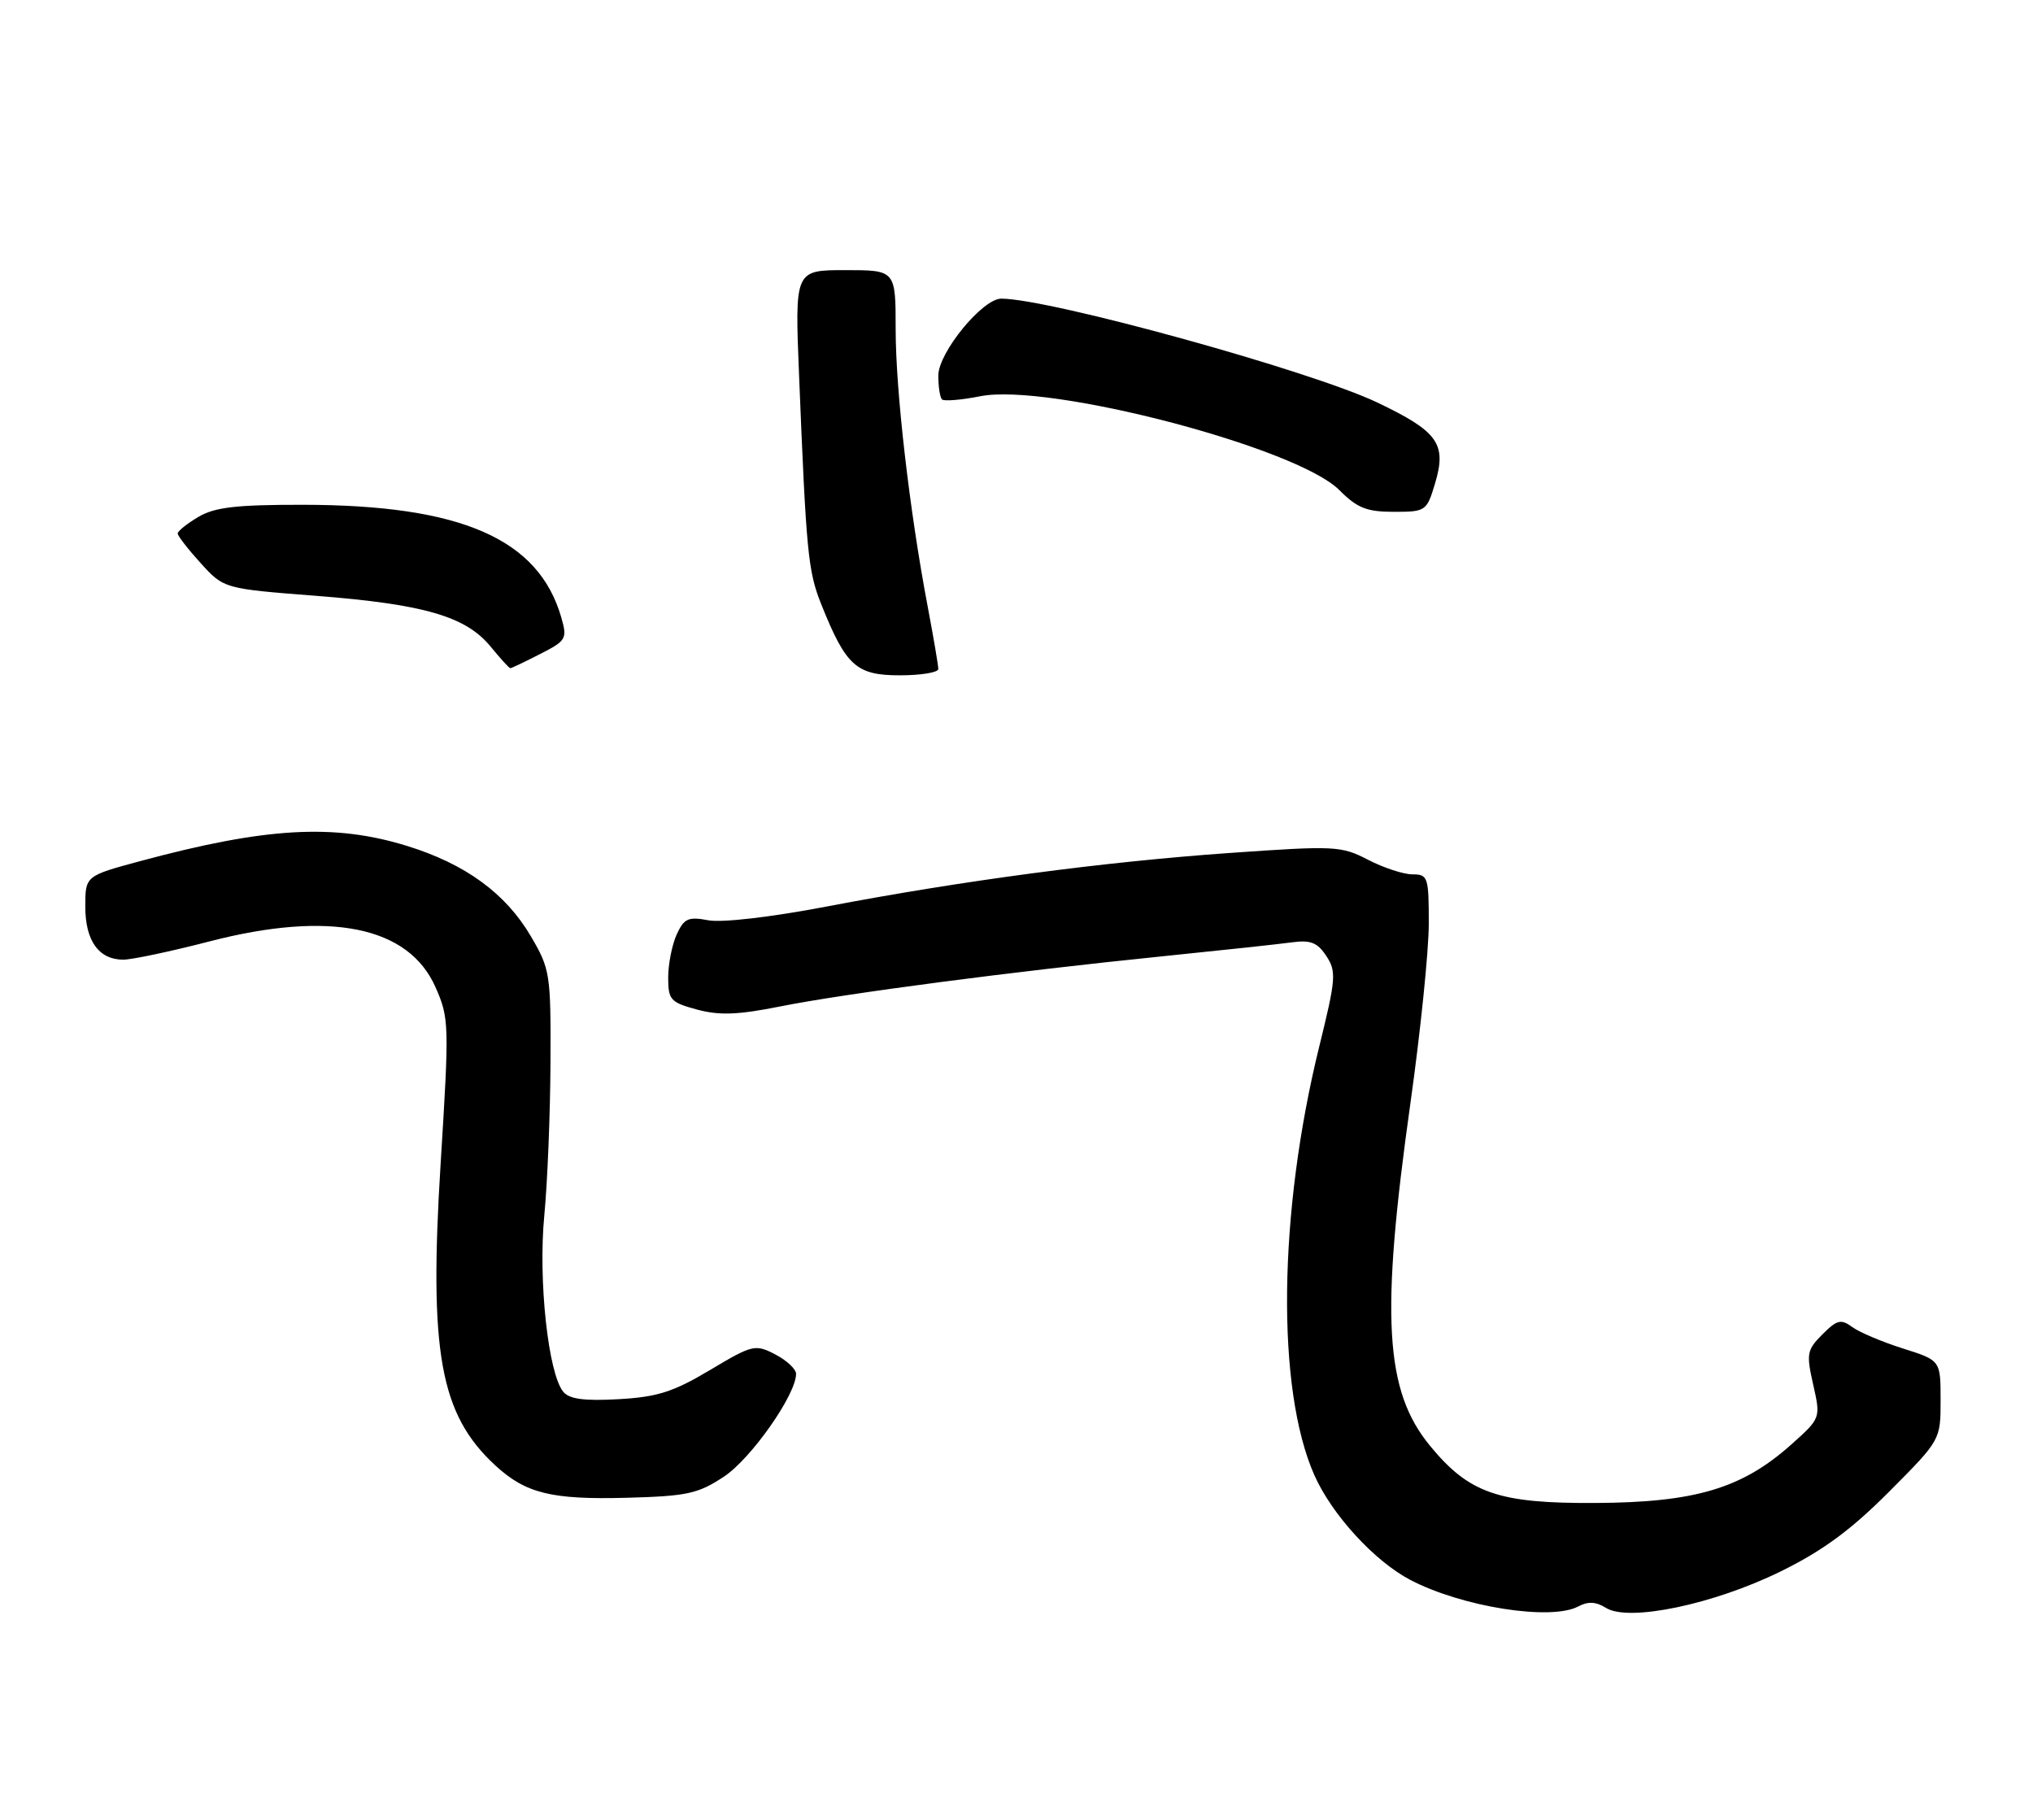 <?xml version="1.0" encoding="UTF-8" standalone="no"?>
<!DOCTYPE svg PUBLIC "-//W3C//DTD SVG 1.1//EN" "http://www.w3.org/Graphics/SVG/1.1/DTD/svg11.dtd" >
<svg xmlns="http://www.w3.org/2000/svg" xmlns:xlink="http://www.w3.org/1999/xlink" version="1.1" viewBox="0 0 286 256">
 <g >
 <path fill="currentColor"
d=" M 222.04 225.98 C 223.40 225.25 224.53 225.31 225.93 226.19 C 229.13 228.19 241.06 225.70 250.50 221.06 C 256.42 218.15 260.38 215.24 265.75 209.85 C 273.00 202.57 273.00 202.57 273.00 196.97 C 273.00 191.37 273.00 191.37 267.71 189.70 C 264.81 188.78 261.60 187.43 260.59 186.69 C 258.99 185.52 258.44 185.65 256.38 187.71 C 254.19 189.90 254.09 190.43 255.08 194.79 C 256.14 199.50 256.14 199.50 251.99 203.21 C 245.07 209.39 238.49 211.35 224.50 211.43 C 210.81 211.51 206.70 210.09 201.20 203.42 C 194.79 195.65 194.19 185.20 198.42 155.16 C 199.84 145.08 201.00 133.72 201.00 129.91 C 201.00 123.38 200.88 123.00 198.71 123.00 C 197.45 123.00 194.64 122.08 192.46 120.95 C 188.67 118.99 187.82 118.95 173.00 119.99 C 155.26 121.24 135.40 123.88 116.21 127.54 C 108.46 129.02 101.55 129.82 99.65 129.46 C 96.82 128.93 96.23 129.19 95.19 131.47 C 94.54 132.91 94.00 135.63 94.00 137.51 C 94.00 140.65 94.32 141.01 98.06 142.02 C 101.22 142.87 103.82 142.77 109.81 141.57 C 118.89 139.76 142.49 136.66 163.50 134.53 C 171.75 133.69 179.97 132.81 181.77 132.56 C 184.38 132.21 185.34 132.59 186.59 134.49 C 188.02 136.67 187.94 137.69 185.60 147.18 C 179.82 170.61 179.53 195.37 184.90 207.51 C 187.37 213.08 193.37 219.63 198.43 222.27 C 205.73 226.07 218.20 228.03 222.04 225.98 Z  M 101.85 207.72 C 105.67 205.19 111.97 196.22 111.99 193.28 C 112.00 192.60 110.68 191.37 109.06 190.53 C 106.24 189.07 105.88 189.15 99.88 192.73 C 94.72 195.81 92.48 196.52 87.02 196.83 C 82.20 197.10 80.10 196.82 79.25 195.80 C 77.12 193.24 75.70 180.07 76.57 171.00 C 77.02 166.32 77.41 156.65 77.44 149.50 C 77.50 137.00 77.39 136.32 74.68 131.71 C 71.13 125.66 65.46 121.53 57.23 118.99 C 46.99 115.83 37.38 116.38 19.75 121.13 C 12.00 123.22 12.00 123.22 12.00 127.54 C 12.00 132.35 13.90 135.00 17.34 135.00 C 18.56 135.00 24.04 133.84 29.52 132.42 C 46.40 128.06 57.48 130.31 61.26 138.86 C 63.19 143.21 63.21 144.09 61.99 163.65 C 60.33 190.24 61.90 198.96 69.66 206.13 C 73.94 210.08 77.56 210.98 88.12 210.70 C 96.68 210.47 98.19 210.14 101.85 207.72 Z  M 132.00 94.11 C 132.00 93.62 131.33 89.68 130.51 85.35 C 127.95 71.87 126.00 54.98 126.00 46.31 C 126.00 38.00 126.00 38.00 118.91 38.00 C 111.81 38.00 111.81 38.00 112.41 52.75 C 113.42 77.72 113.67 80.36 115.53 85.00 C 119.00 93.68 120.46 95.00 126.57 95.00 C 129.56 95.00 132.00 94.60 132.00 94.11 Z  M 75.97 92.01 C 79.66 90.13 79.82 89.86 78.97 86.89 C 75.79 75.80 64.91 71.04 42.65 71.01 C 33.24 71.00 30.21 71.35 27.90 72.72 C 26.31 73.66 25.00 74.71 25.00 75.05 C 25.00 75.39 26.46 77.27 28.25 79.24 C 31.50 82.81 31.50 82.81 44.50 83.82 C 59.65 85.00 65.53 86.71 69.00 90.94 C 70.38 92.62 71.63 94.00 71.79 94.00 C 71.95 94.00 73.83 93.11 75.97 92.01 Z  M 201.88 68.01 C 203.55 62.43 202.31 60.70 193.73 56.61 C 184.36 52.15 147.79 42.05 140.87 42.01 C 138.23 41.99 132.00 49.60 132.00 52.84 C 132.00 54.39 132.23 55.90 132.52 56.19 C 132.80 56.47 135.23 56.27 137.91 55.74 C 147.56 53.83 182.39 62.93 188.39 68.92 C 190.93 71.47 192.26 72.00 196.07 72.00 C 200.58 72.00 200.71 71.91 201.88 68.01 Z "/>
</g>
</svg>